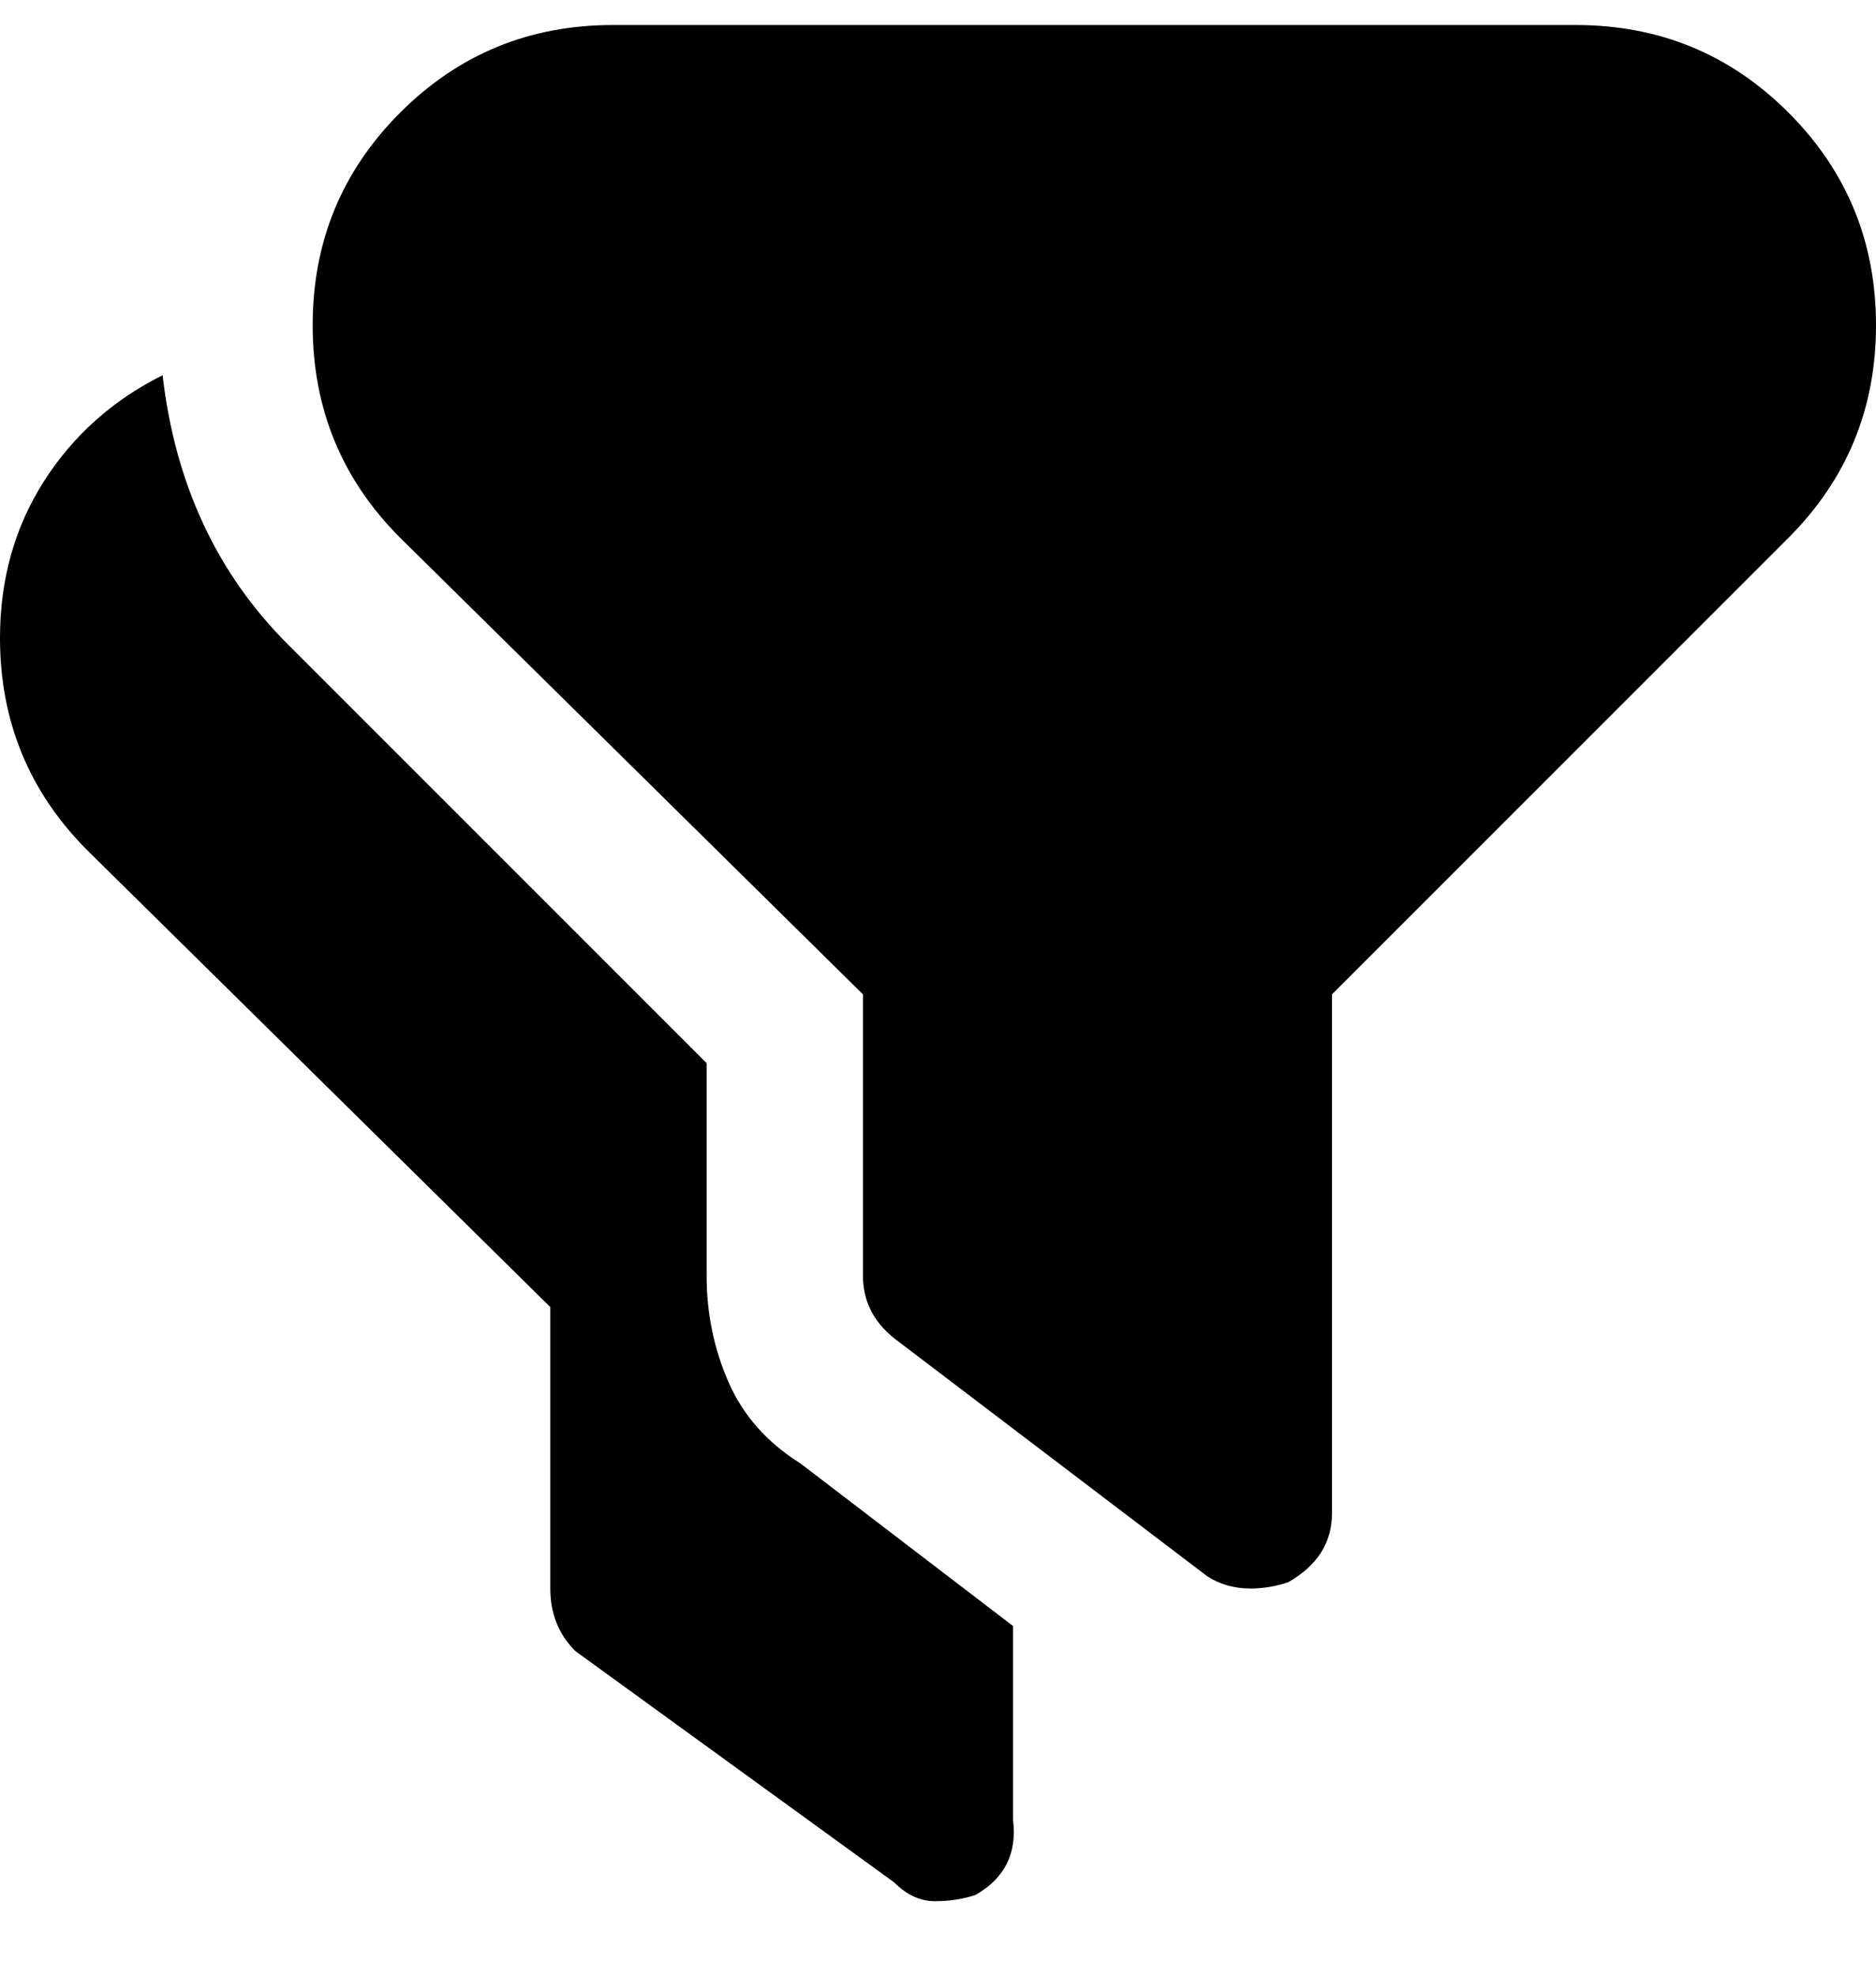 <svg viewBox="0 0 300 316" xmlns="http://www.w3.org/2000/svg"><path d="M200 254q-4 0-7-2l-50-38q-5-4-5-10v-45L64 86Q50 72 50 52t14-34Q78 4 98 4h154q20 0 34 14t14 34q0 20-14 34l-73 73v83q0 7-7 11-3 1-6 1zm-72-20q-8-5-11.5-13t-3.5-17v-34l-67-67Q29 86 26 60 14 66 7 77t-7 25q0 20 14 34l74 73v45q0 6 4 10l51 37q3 3 6.5 3t6.5-1q7-4 6-12v-31l-34-26z"/></svg>